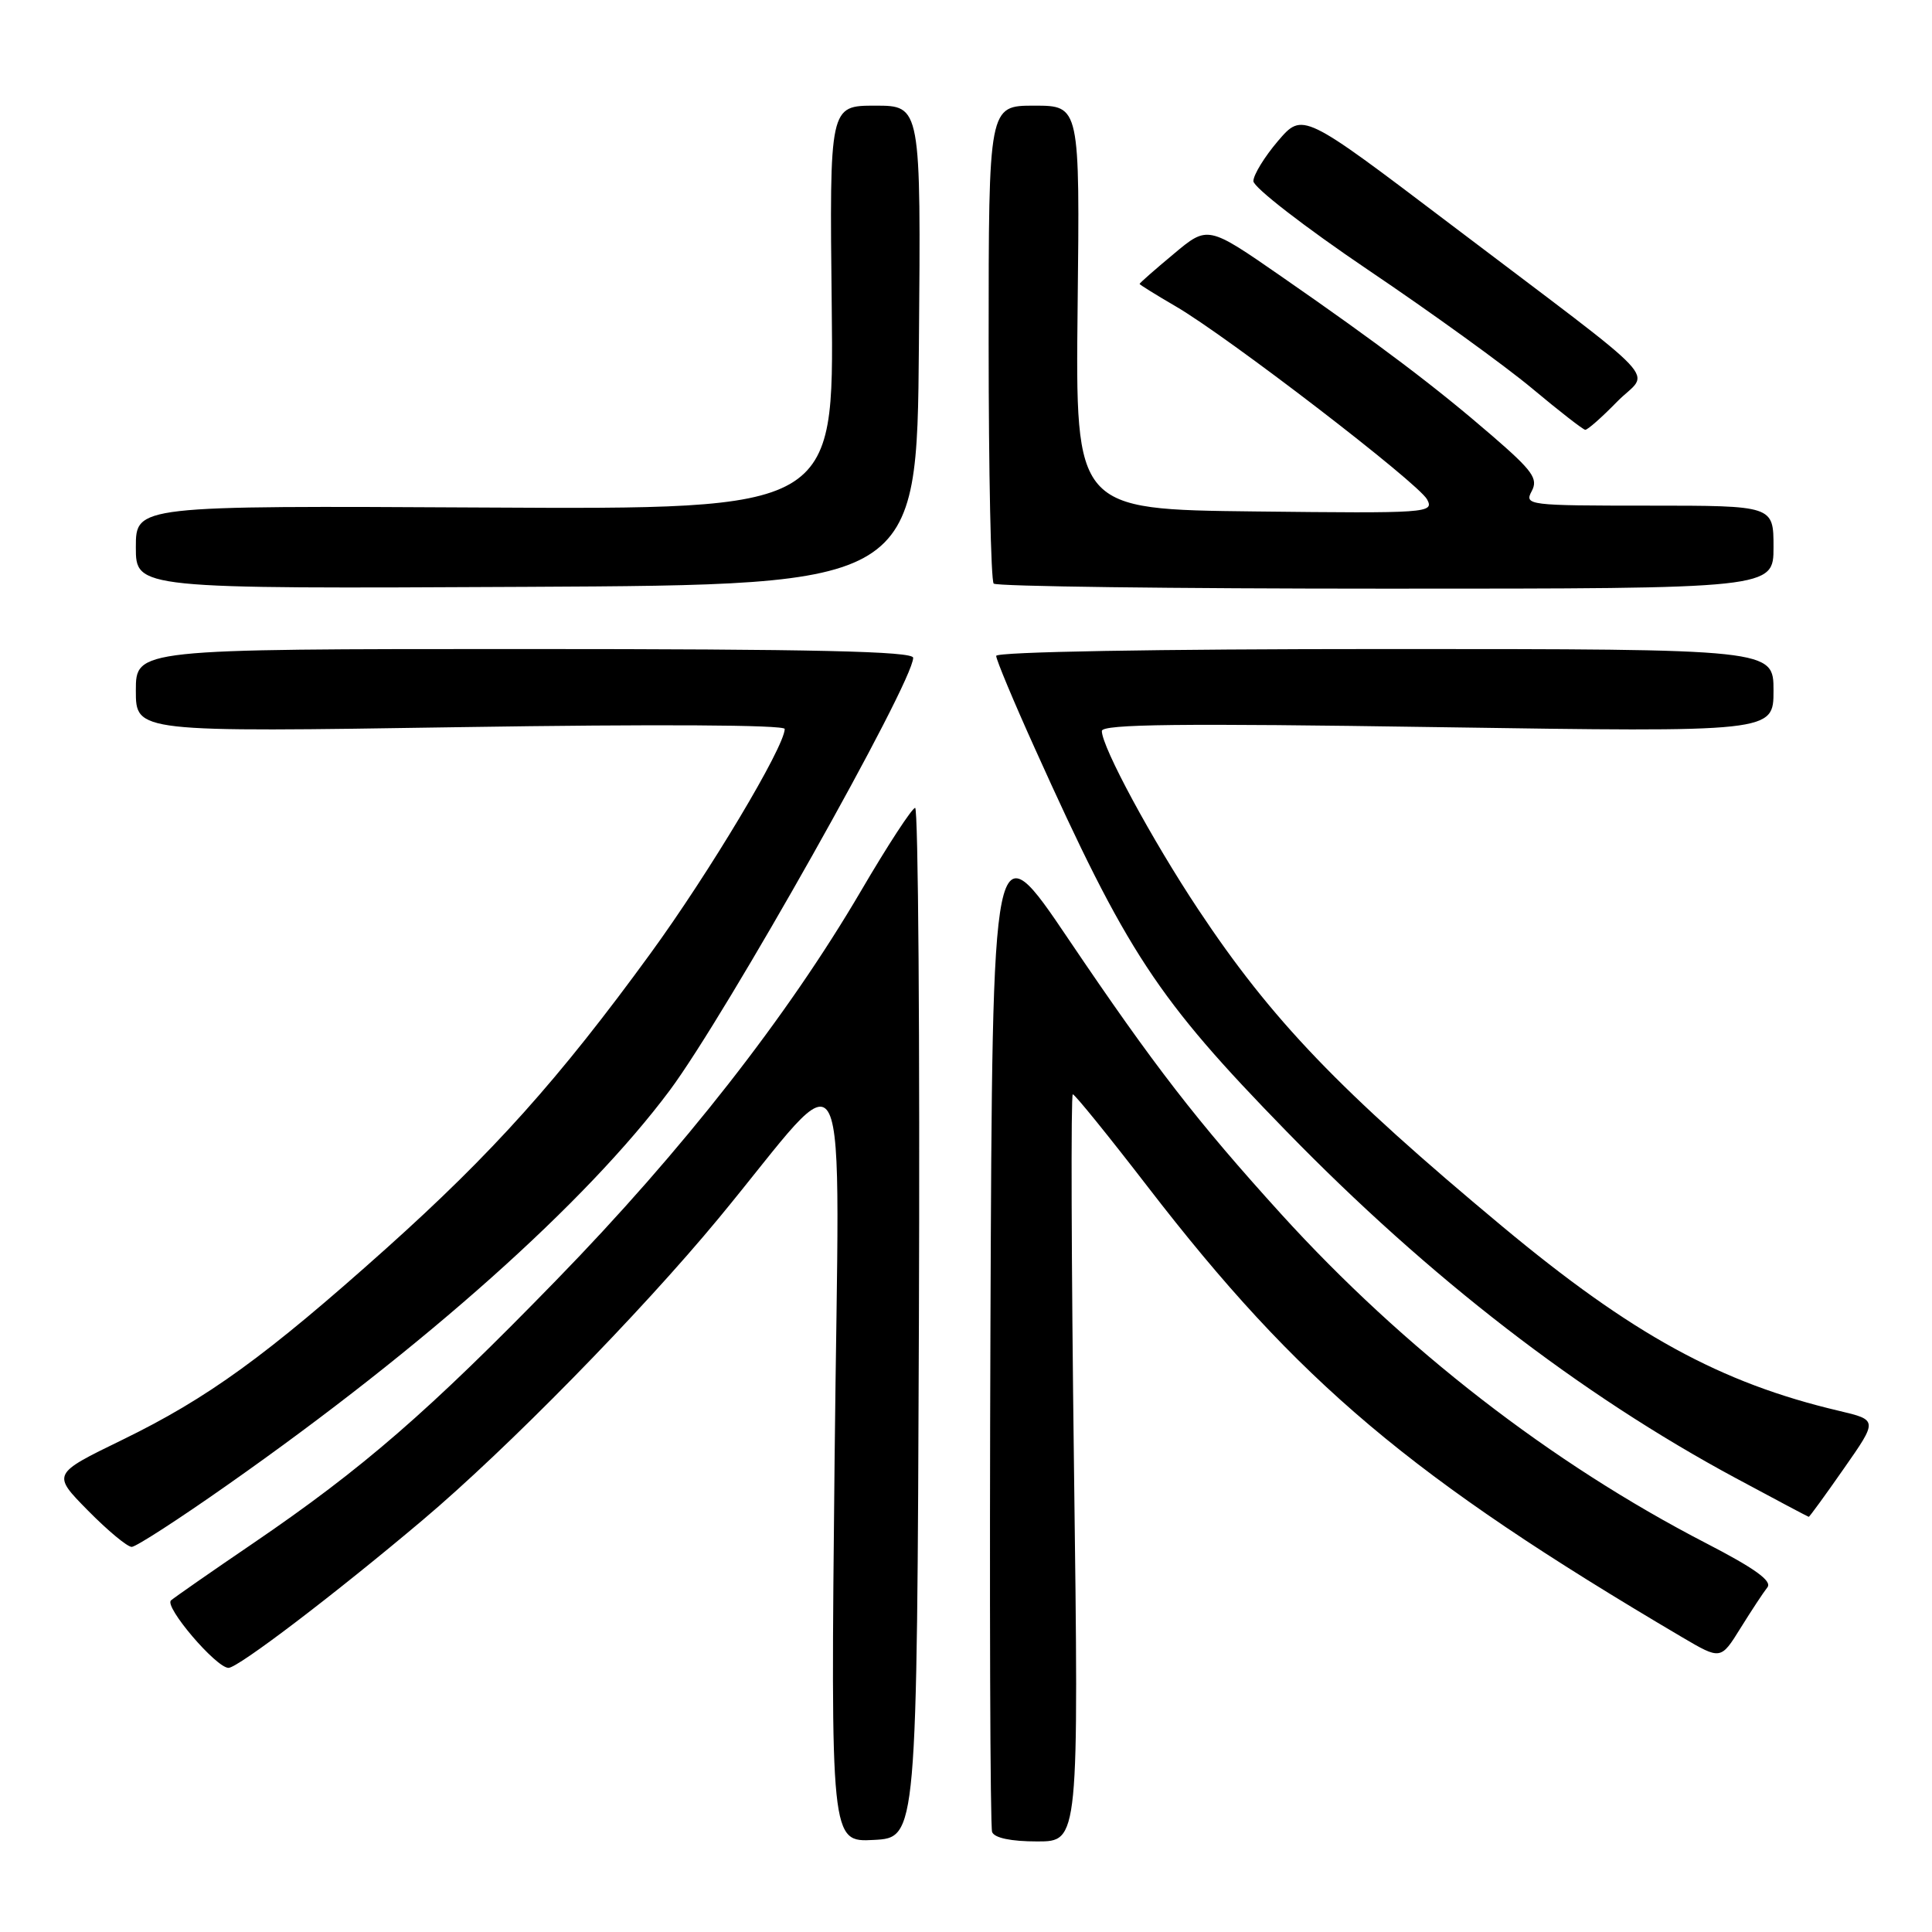 <?xml version="1.0" encoding="UTF-8" standalone="no"?>
<!DOCTYPE svg PUBLIC "-//W3C//DTD SVG 1.1//EN" "http://www.w3.org/Graphics/SVG/1.1/DTD/svg11.dtd" >
<svg xmlns="http://www.w3.org/2000/svg" xmlns:xlink="http://www.w3.org/1999/xlink" version="1.1" viewBox="0 0 256 256">
 <g >
 <path fill="currentColor"
d=" M 121.76 175.25 C 121.90 137.71 121.67 107.02 121.26 107.05 C 120.84 107.08 117.61 112.03 114.08 118.06 C 104.33 134.69 90.45 152.44 73.71 169.63 C 56.77 187.04 48.09 194.58 33.50 204.52 C 28.00 208.26 23.12 211.66 22.66 212.06 C 21.71 212.87 28.64 221.00 30.28 221.00 C 31.54 221.00 44.38 211.23 56.00 201.42 C 67.19 191.98 84.85 173.97 95.20 161.46 C 113.19 139.71 111.19 135.58 110.59 193.30 C 110.06 244.10 110.06 244.10 115.78 243.80 C 121.50 243.50 121.50 243.50 121.76 175.25 Z  M 142.31 194.50 C 141.96 167.27 141.89 145.00 142.15 145.00 C 142.42 145.00 146.88 150.51 152.07 157.24 C 172.08 183.20 186.97 195.76 222.89 216.94 C 228.01 219.95 228.01 219.95 230.63 215.73 C 232.08 213.40 233.68 210.97 234.19 210.33 C 234.85 209.49 232.49 207.80 226.06 204.48 C 205.56 193.89 185.98 178.72 169.77 160.88 C 158.60 148.57 152.91 141.22 141.62 124.50 C 131.50 109.50 131.50 109.50 131.24 175.50 C 131.10 211.80 131.20 242.06 131.46 242.75 C 131.76 243.54 133.96 244.00 137.45 244.00 C 142.95 244.00 142.95 244.00 142.31 194.50 Z  M 30.20 196.72 C 56.37 178.34 77.62 159.38 88.73 144.50 C 96.20 134.49 121.00 90.43 121.00 87.16 C 121.00 86.30 107.88 86.00 69.50 86.00 C 18.00 86.00 18.00 86.00 18.00 91.51 C 18.00 97.02 18.00 97.02 61.00 96.35 C 86.74 95.95 103.99 96.04 103.98 96.59 C 103.94 99.00 93.97 115.66 86.19 126.34 C 74.06 143.00 65.26 152.81 51.14 165.46 C 35.28 179.65 27.55 185.26 16.20 190.79 C 6.89 195.32 6.89 195.32 11.66 200.16 C 14.28 202.82 16.89 204.99 17.46 204.97 C 18.03 204.96 23.77 201.25 30.20 196.72 Z  M 244.33 194.58 C 248.82 188.16 248.82 188.16 243.66 186.94 C 227.98 183.25 216.26 176.83 199.03 162.48 C 177.50 144.54 168.50 135.16 158.77 120.50 C 152.64 111.27 146.00 98.98 146.00 96.86 C 146.00 95.95 156.44 95.83 190.50 96.35 C 235.00 97.02 235.00 97.02 235.00 91.51 C 235.00 86.00 235.00 86.00 183.50 86.00 C 153.21 86.00 132.00 86.37 132.00 86.91 C 132.00 87.41 134.30 92.92 137.12 99.16 C 149.35 126.29 153.28 132.27 170.43 149.87 C 189.39 169.34 209.38 184.77 230.00 195.86 C 235.22 198.67 239.58 200.98 239.67 200.99 C 239.77 200.99 241.87 198.11 244.33 194.58 Z  M 121.76 45.75 C 122.03 14.00 122.03 14.00 115.97 14.00 C 109.91 14.00 109.91 14.00 110.21 40.75 C 110.50 67.50 110.50 67.50 64.25 67.25 C 18.00 67.00 18.00 67.00 18.00 72.51 C 18.00 78.02 18.00 78.02 69.75 77.76 C 121.50 77.50 121.50 77.50 121.76 45.75 Z  M 235.00 72.50 C 235.00 67.00 235.00 67.00 218.46 67.00 C 202.46 67.00 201.96 66.94 202.96 65.08 C 203.84 63.43 203.09 62.39 197.74 57.76 C 190.25 51.28 182.80 45.65 169.77 36.62 C 160.03 29.87 160.03 29.87 155.52 33.65 C 153.03 35.72 151.00 37.51 151.00 37.62 C 151.00 37.72 153.14 39.05 155.75 40.57 C 162.63 44.56 187.93 64.00 189.10 66.18 C 190.05 67.97 189.20 68.03 166.29 67.77 C 142.50 67.50 142.50 67.50 142.79 40.75 C 143.09 14.00 143.09 14.00 137.04 14.00 C 131.00 14.00 131.00 14.00 131.00 45.33 C 131.00 62.57 131.30 76.97 131.67 77.33 C 132.03 77.70 155.43 78.00 183.67 78.00 C 235.00 78.00 235.00 78.00 235.00 72.50 Z  M 214.27 53.23 C 218.58 48.82 221.51 51.94 192.06 29.61 C 172.61 14.87 172.61 14.87 169.34 18.68 C 167.55 20.78 166.08 23.18 166.08 24.00 C 166.08 24.82 172.93 30.12 181.29 35.77 C 189.66 41.41 199.43 48.48 203.00 51.46 C 206.57 54.45 209.75 56.92 210.05 56.95 C 210.35 56.98 212.25 55.30 214.27 53.23 Z "/>
</g>
</svg>